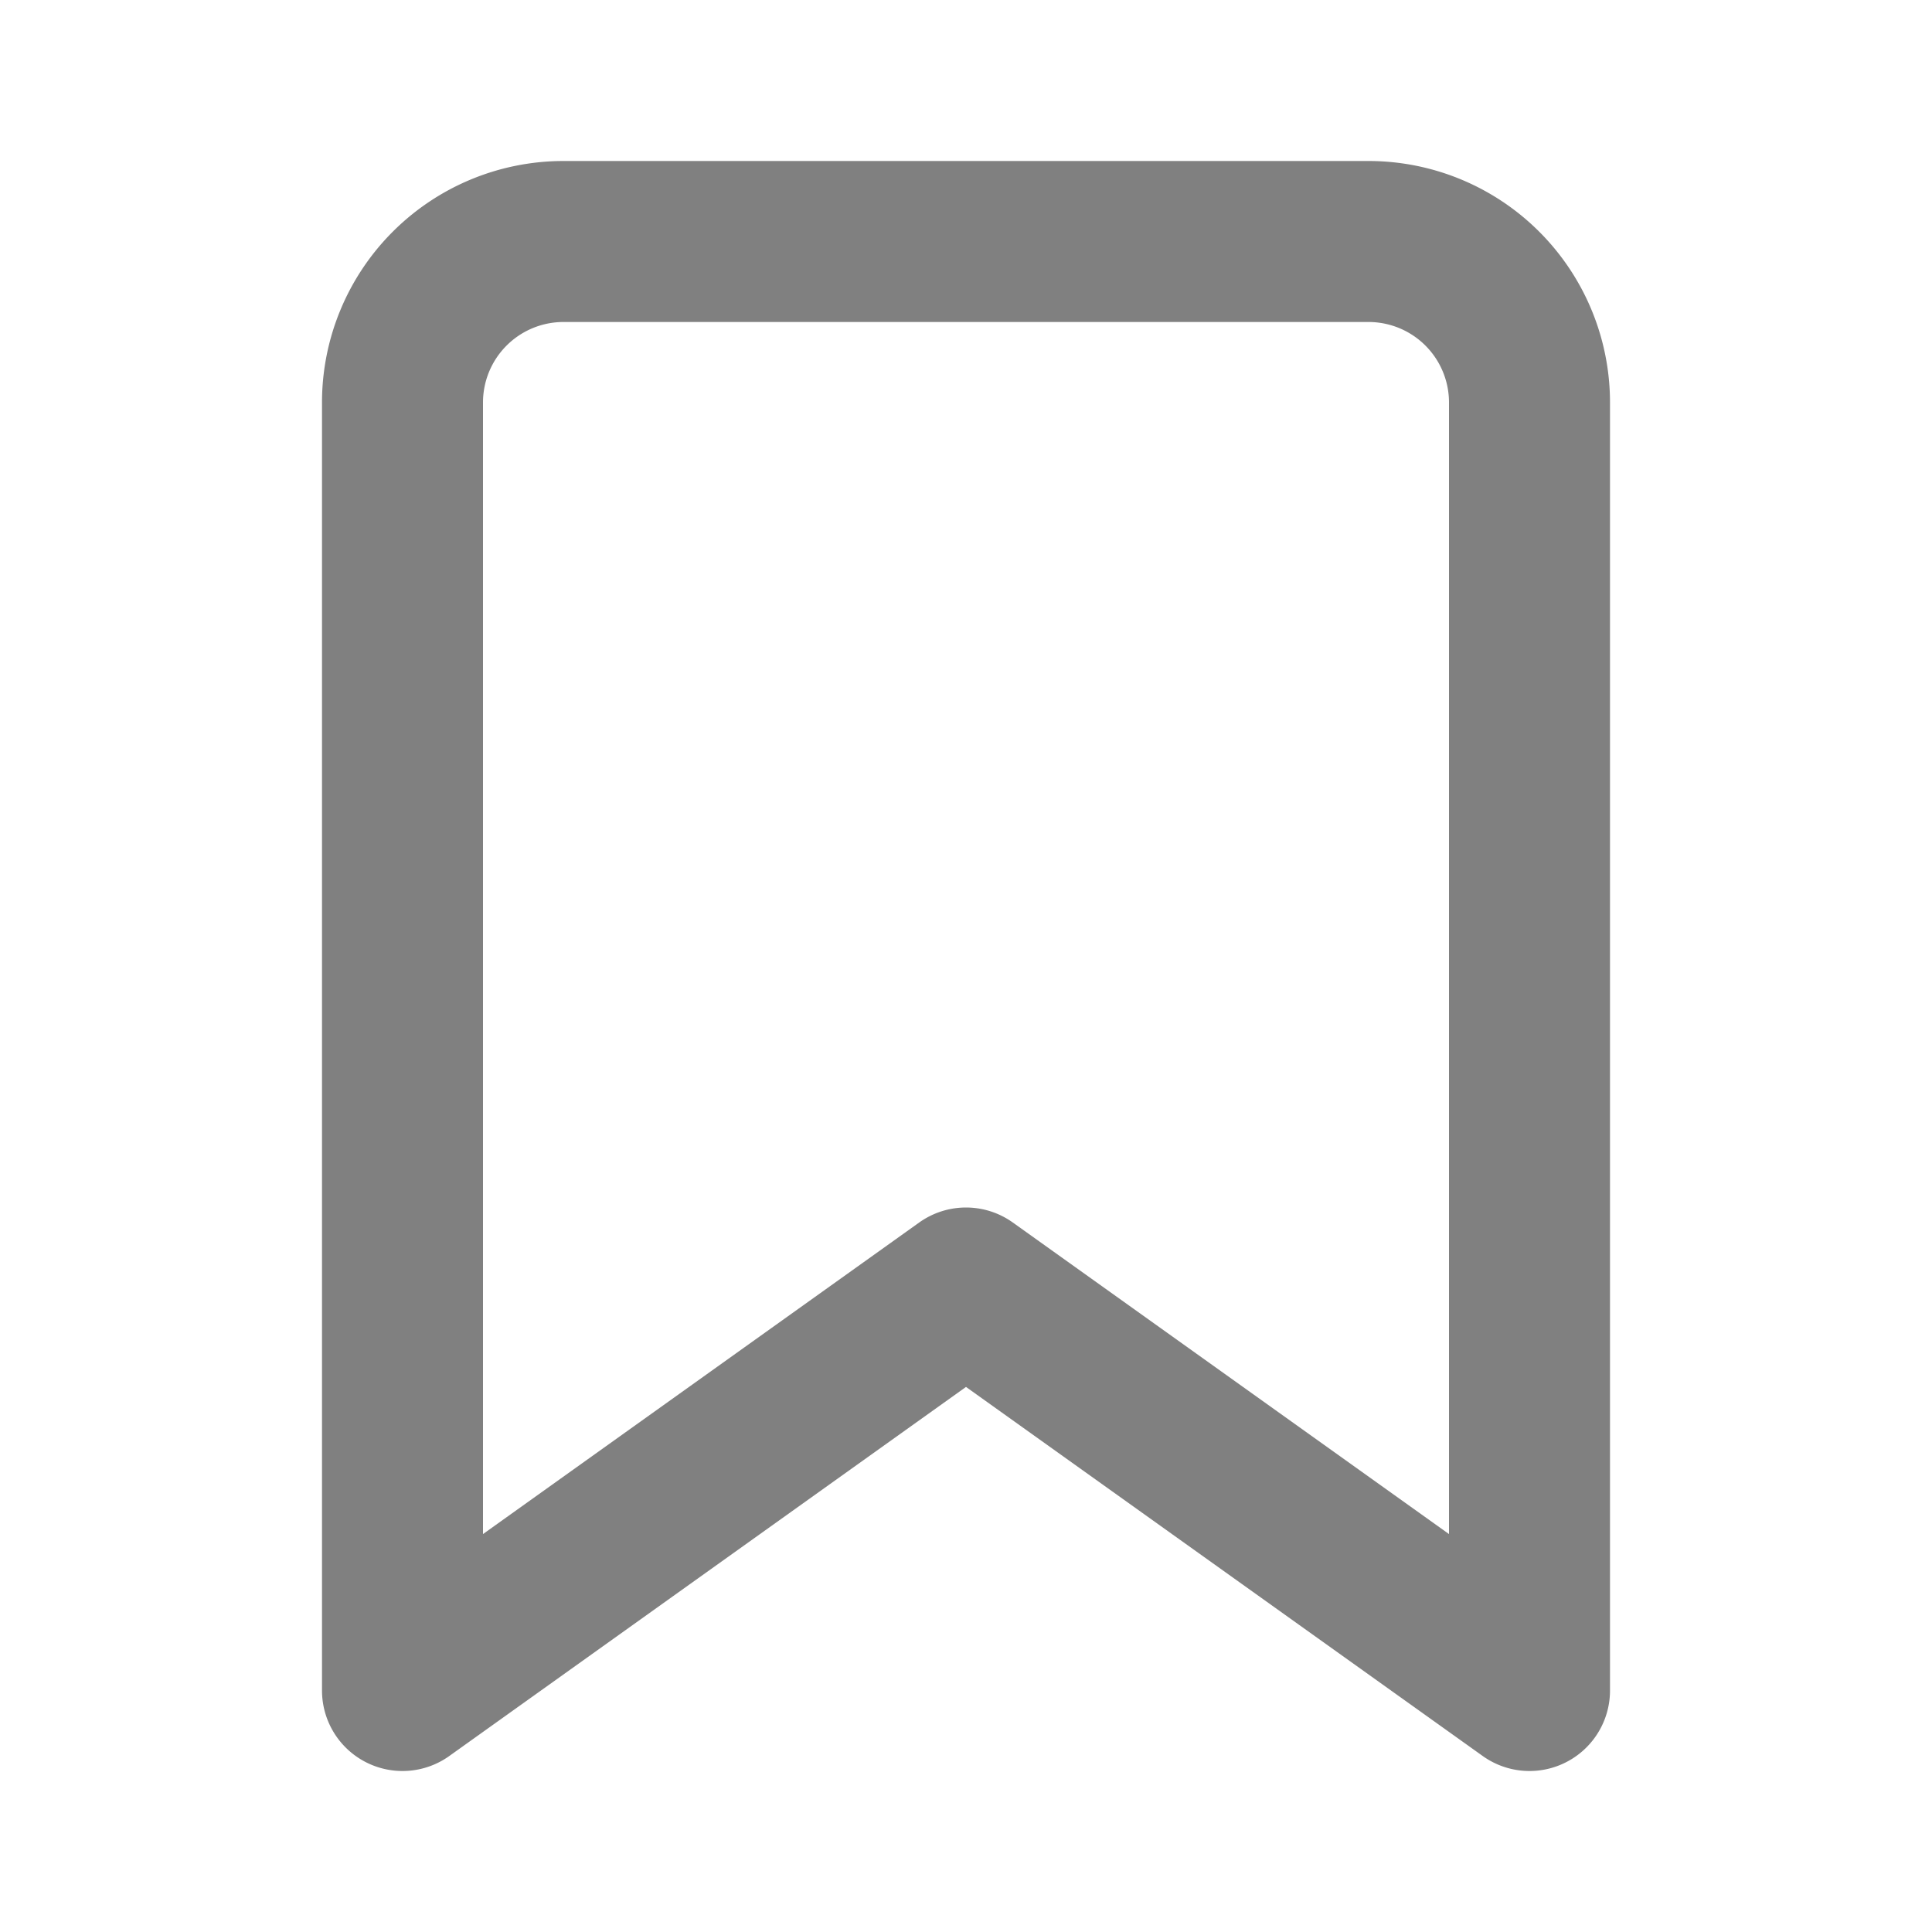 <svg fill="none" height="24" stroke="#808080" stroke-linecap="round" stroke-linejoin="round" stroke-width="2" viewBox="0 0 24 24" width="24" xmlns="http://www.w3.org/2000/svg"><path d="m19 21-7-5-7 5v-16a2 2 0 0 1 2-2h10a2 2 0 0 1 2 2z"/></svg>